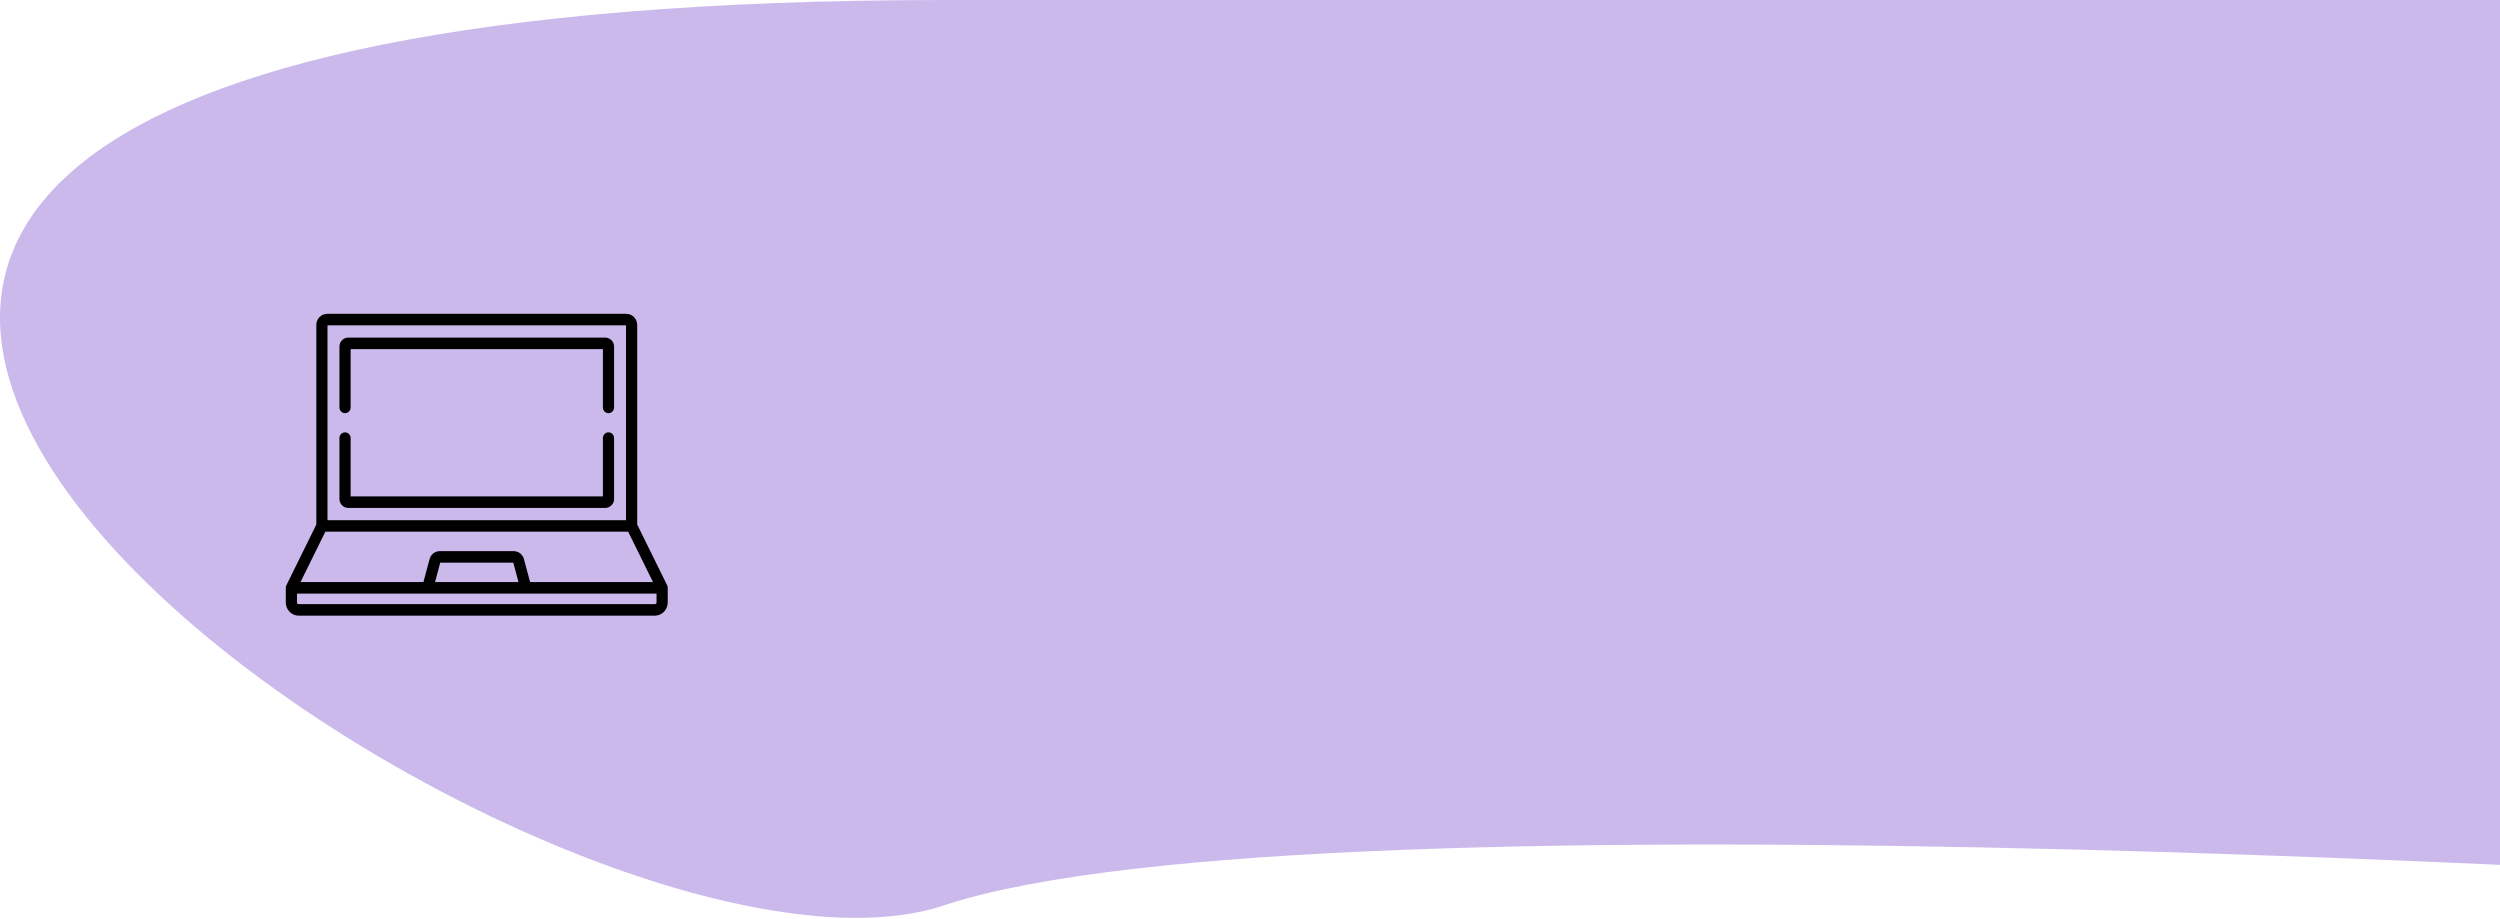 <svg width="1872" height="688" viewBox="0 0 1872 688" fill="none" xmlns="http://www.w3.org/2000/svg">
<path d="M706.659 0.003L2355.65 7.39003e-05C2377.75 3.30863e-05 2395.65 17.909 2395.65 40V634.913C2395.65 658.174 2376.61 676.604 2353.41 674.999C2119.47 658.824 983.471 586.069 706.659 678.003C397.617 780.641 -715.833 0.704 706.659 0.003Z" fill="#5615BF" fill-opacity="0.3"/>
<path d="M499.987 439.911C499.984 439.868 499.984 439.826 499.98 439.782C499.965 439.612 499.941 439.445 499.907 439.281C499.904 439.265 499.899 439.249 499.895 439.233C499.862 439.083 499.821 438.936 499.773 438.792C499.76 438.754 499.746 438.716 499.732 438.678C499.686 438.548 499.632 438.421 499.574 438.298C499.564 438.276 499.557 438.253 499.546 438.232L477.14 392.8V243.331C477.14 238.734 473.502 234.994 469.03 234.994H244.969C240.497 234.994 236.859 238.734 236.859 243.331V392.799L214.453 438.231C214.442 438.253 214.436 438.275 214.426 438.297C214.367 438.42 214.314 438.547 214.267 438.677C214.253 438.715 214.239 438.753 214.226 438.791C214.179 438.936 214.137 439.083 214.104 439.234C214.101 439.249 214.096 439.265 214.093 439.28C214.059 439.444 214.035 439.611 214.02 439.782C214.016 439.824 214.016 439.867 214.013 439.91C214.008 440 214 440.088 214 440.179V451.104C214 456.564 218.321 461.006 223.632 461.006H490.368C495.679 461.006 500 456.564 500 451.104V440.179C500 440.088 499.992 440 499.987 439.911ZM245.238 243.609H468.762V389.523H245.238V243.609ZM243.622 398.136H470.378L488.989 435.872H396.944L392.324 418.651C391.383 415.146 388.256 412.697 384.719 412.697H329.28C325.743 412.697 322.615 415.146 321.675 418.651L317.055 435.872H225.01L243.622 398.136ZM388.252 435.872H325.748L329.654 421.311H384.346L388.252 435.872ZM491.621 451.103C491.621 451.814 491.059 452.392 490.368 452.392H223.632C222.941 452.392 222.379 451.814 222.379 451.103V444.485H491.621V451.103Z" fill="black"/>
<path d="M455.635 323.743C453.321 323.743 451.445 325.67 451.445 328.049V371.722H262.555V328.049C262.555 325.67 260.679 323.743 258.365 323.743C256.051 323.743 254.176 325.67 254.176 328.049V373.581C254.176 377.305 257.122 380.335 260.745 380.335H453.255C456.878 380.335 459.825 377.306 459.825 373.581V328.049C459.824 325.671 457.949 323.743 455.635 323.743Z" fill="black"/>
<path d="M453.255 252.796H260.745C257.123 252.796 254.176 255.825 254.176 259.55V305.082C254.176 307.461 256.051 309.388 258.365 309.388C260.679 309.388 262.555 307.461 262.555 305.082V261.41H451.445V305.082C451.445 307.461 453.321 309.388 455.635 309.388C457.949 309.388 459.824 307.461 459.824 305.082V259.55C459.824 255.825 456.878 252.796 453.255 252.796Z" fill="black"/>
</svg>
